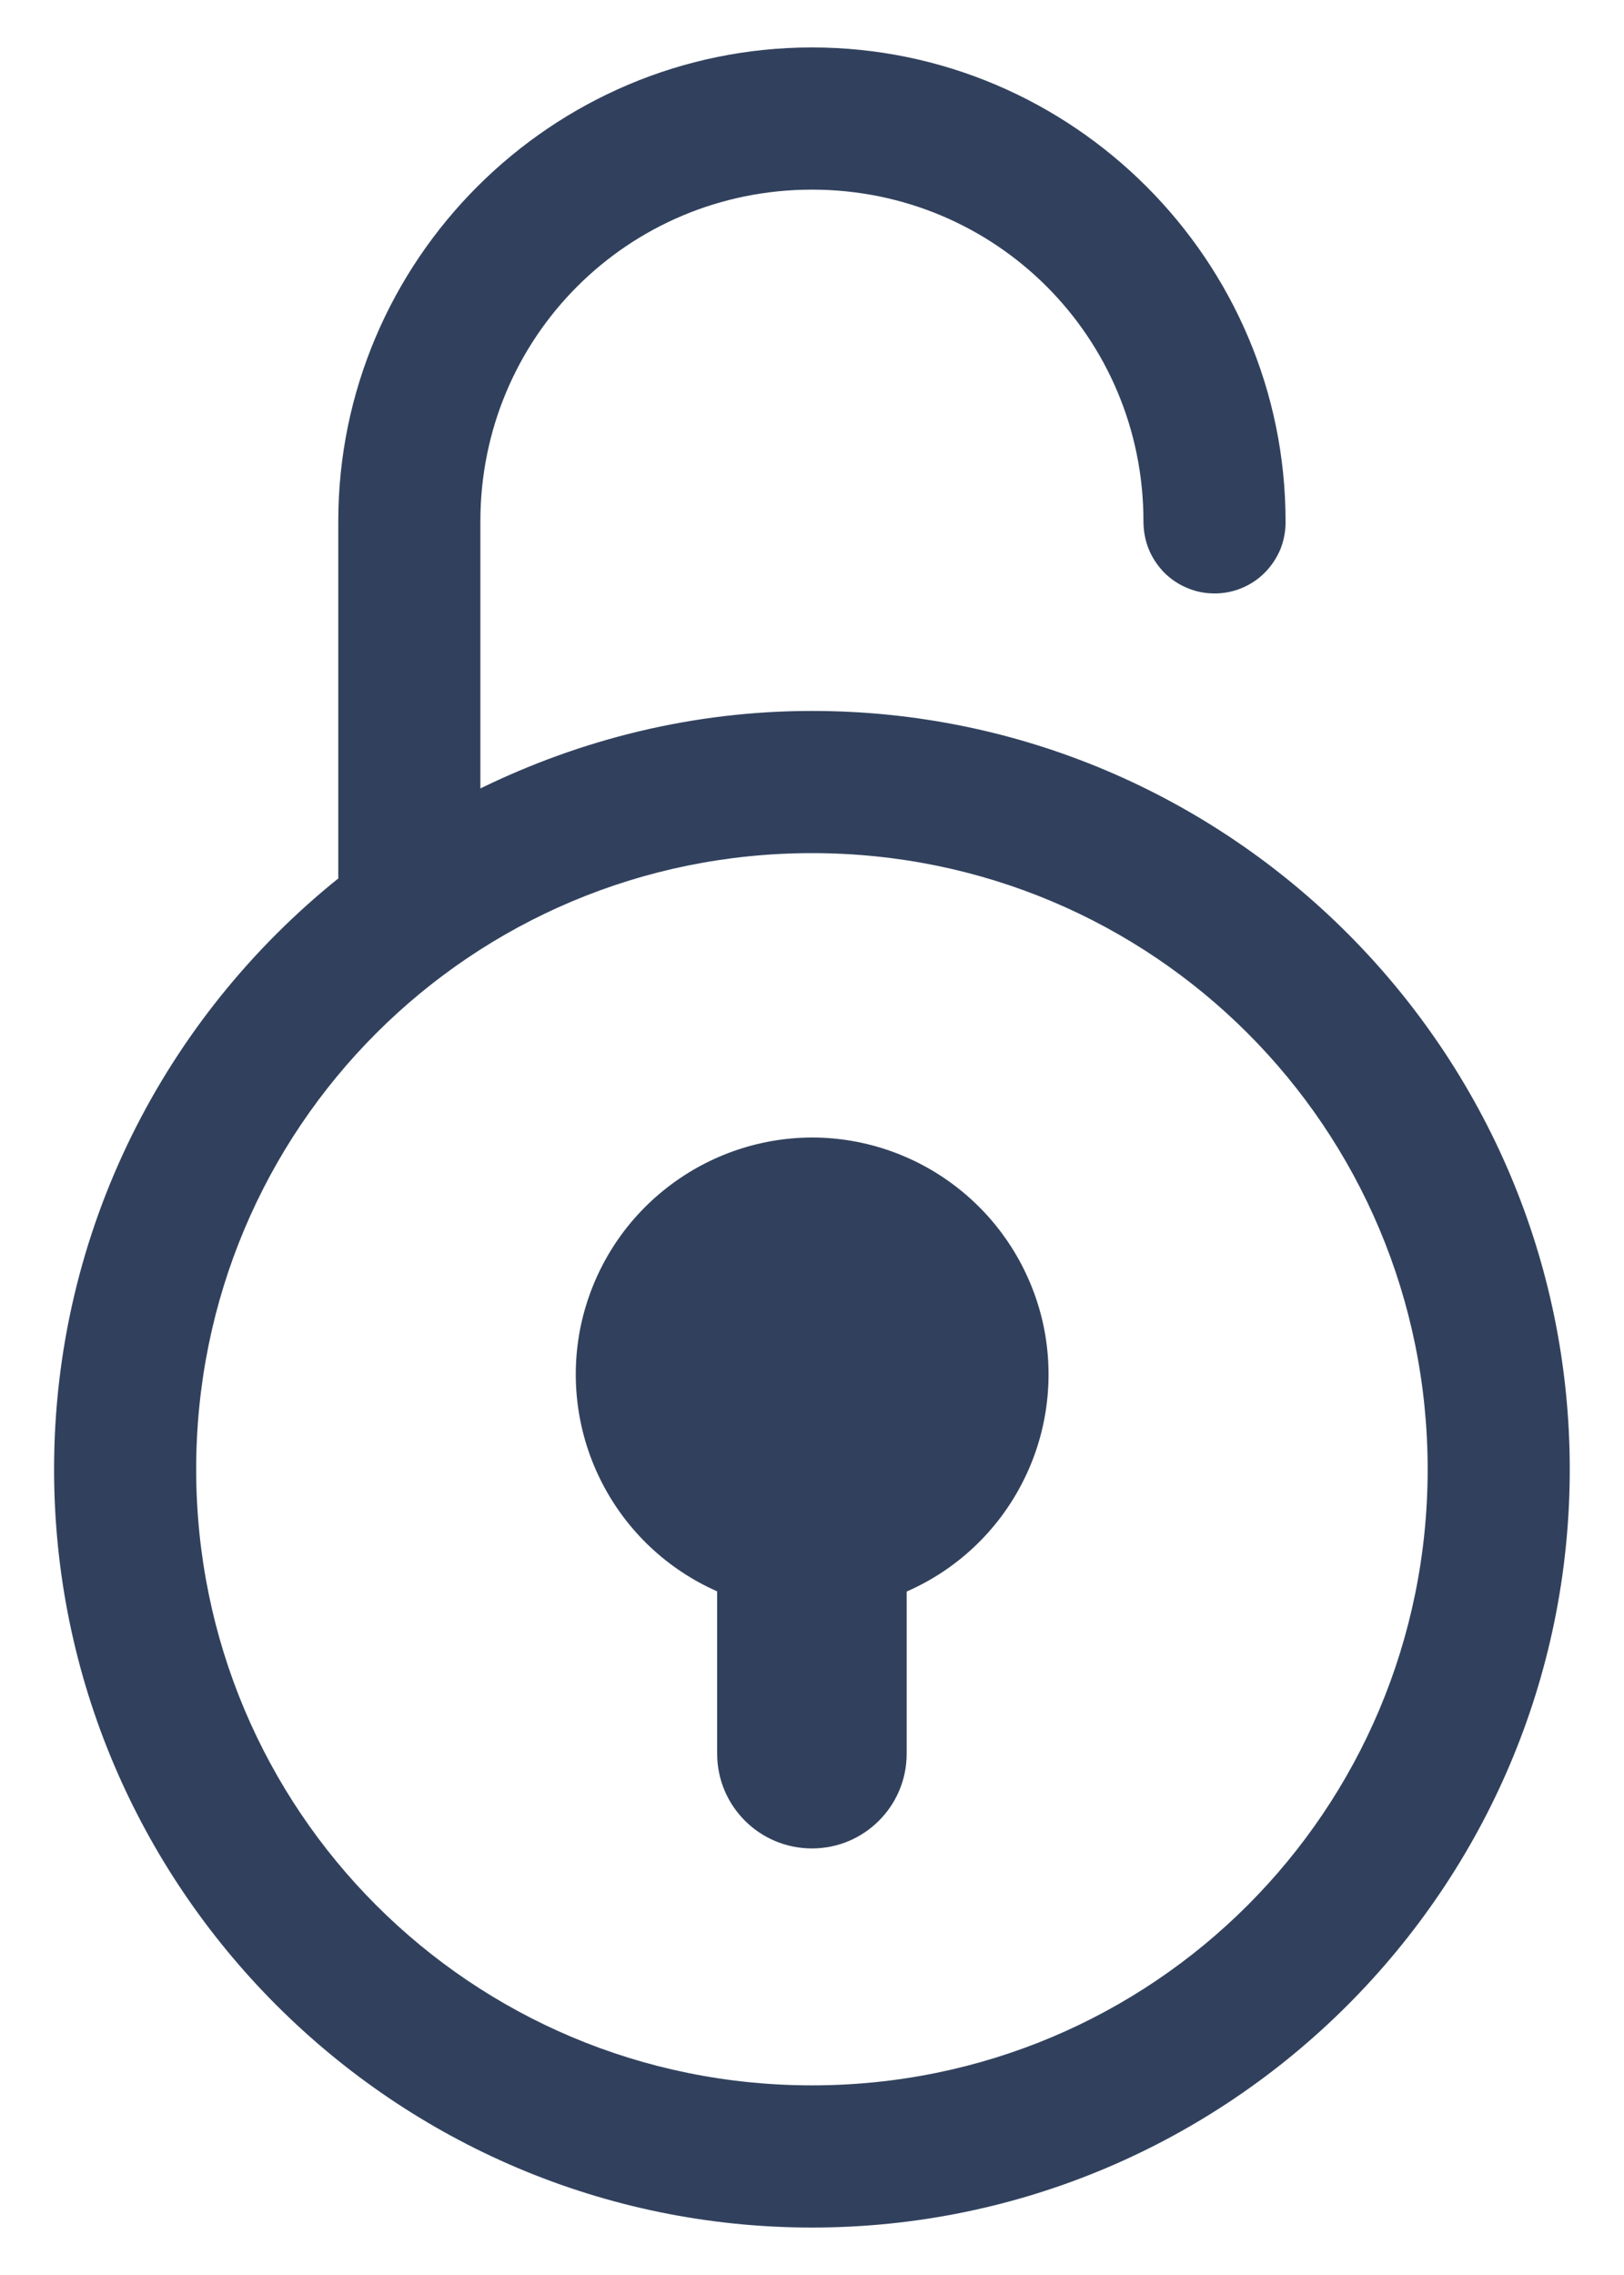 <svg width="10" height="14" viewBox="0 0 10 14" fill="none" xmlns="http://www.w3.org/2000/svg">
<path d="M5 0.292C3.394 0.292 2.083 1.603 2.083 3.208V5.396C2.083 5.399 2.083 5.402 2.084 5.405C1.018 6.261 0.333 7.572 0.333 9.042C0.333 11.614 2.428 13.708 5 13.708C7.572 13.708 9.666 11.614 9.666 9.042C9.666 6.47 7.572 4.375 5 4.375C4.267 4.375 3.576 4.55 2.958 4.852V3.208C2.958 2.076 3.867 1.167 5 1.167C6.132 1.167 7.041 2.076 7.041 3.208C7.041 3.266 7.051 3.324 7.073 3.378C7.094 3.431 7.127 3.48 7.167 3.522C7.208 3.563 7.256 3.596 7.31 3.618C7.363 3.641 7.421 3.652 7.479 3.652C7.537 3.652 7.594 3.641 7.648 3.618C7.701 3.596 7.75 3.563 7.79 3.522C7.831 3.48 7.863 3.431 7.885 3.378C7.906 3.324 7.917 3.266 7.916 3.208C7.916 1.603 6.605 0.292 5 0.292ZM5 5.25C7.099 5.25 8.791 6.942 8.791 9.042C8.791 11.141 7.099 12.833 5 12.833C2.9 12.833 1.208 11.141 1.208 9.042C1.208 6.942 2.9 5.25 5 5.25ZM5 7C4.665 7.001 4.342 7.117 4.083 7.328C3.823 7.539 3.645 7.833 3.576 8.16C3.508 8.487 3.554 8.828 3.707 9.125C3.86 9.423 4.11 9.658 4.416 9.793V10.792C4.416 11.114 4.677 11.375 5 11.375C5.322 11.375 5.583 11.114 5.583 10.792V9.794C5.89 9.66 6.141 9.424 6.294 9.127C6.448 8.829 6.494 8.488 6.426 8.16C6.357 7.833 6.178 7.538 5.918 7.327C5.659 7.116 5.334 7 5 7Z" fill="#31415D"/>
</svg>
